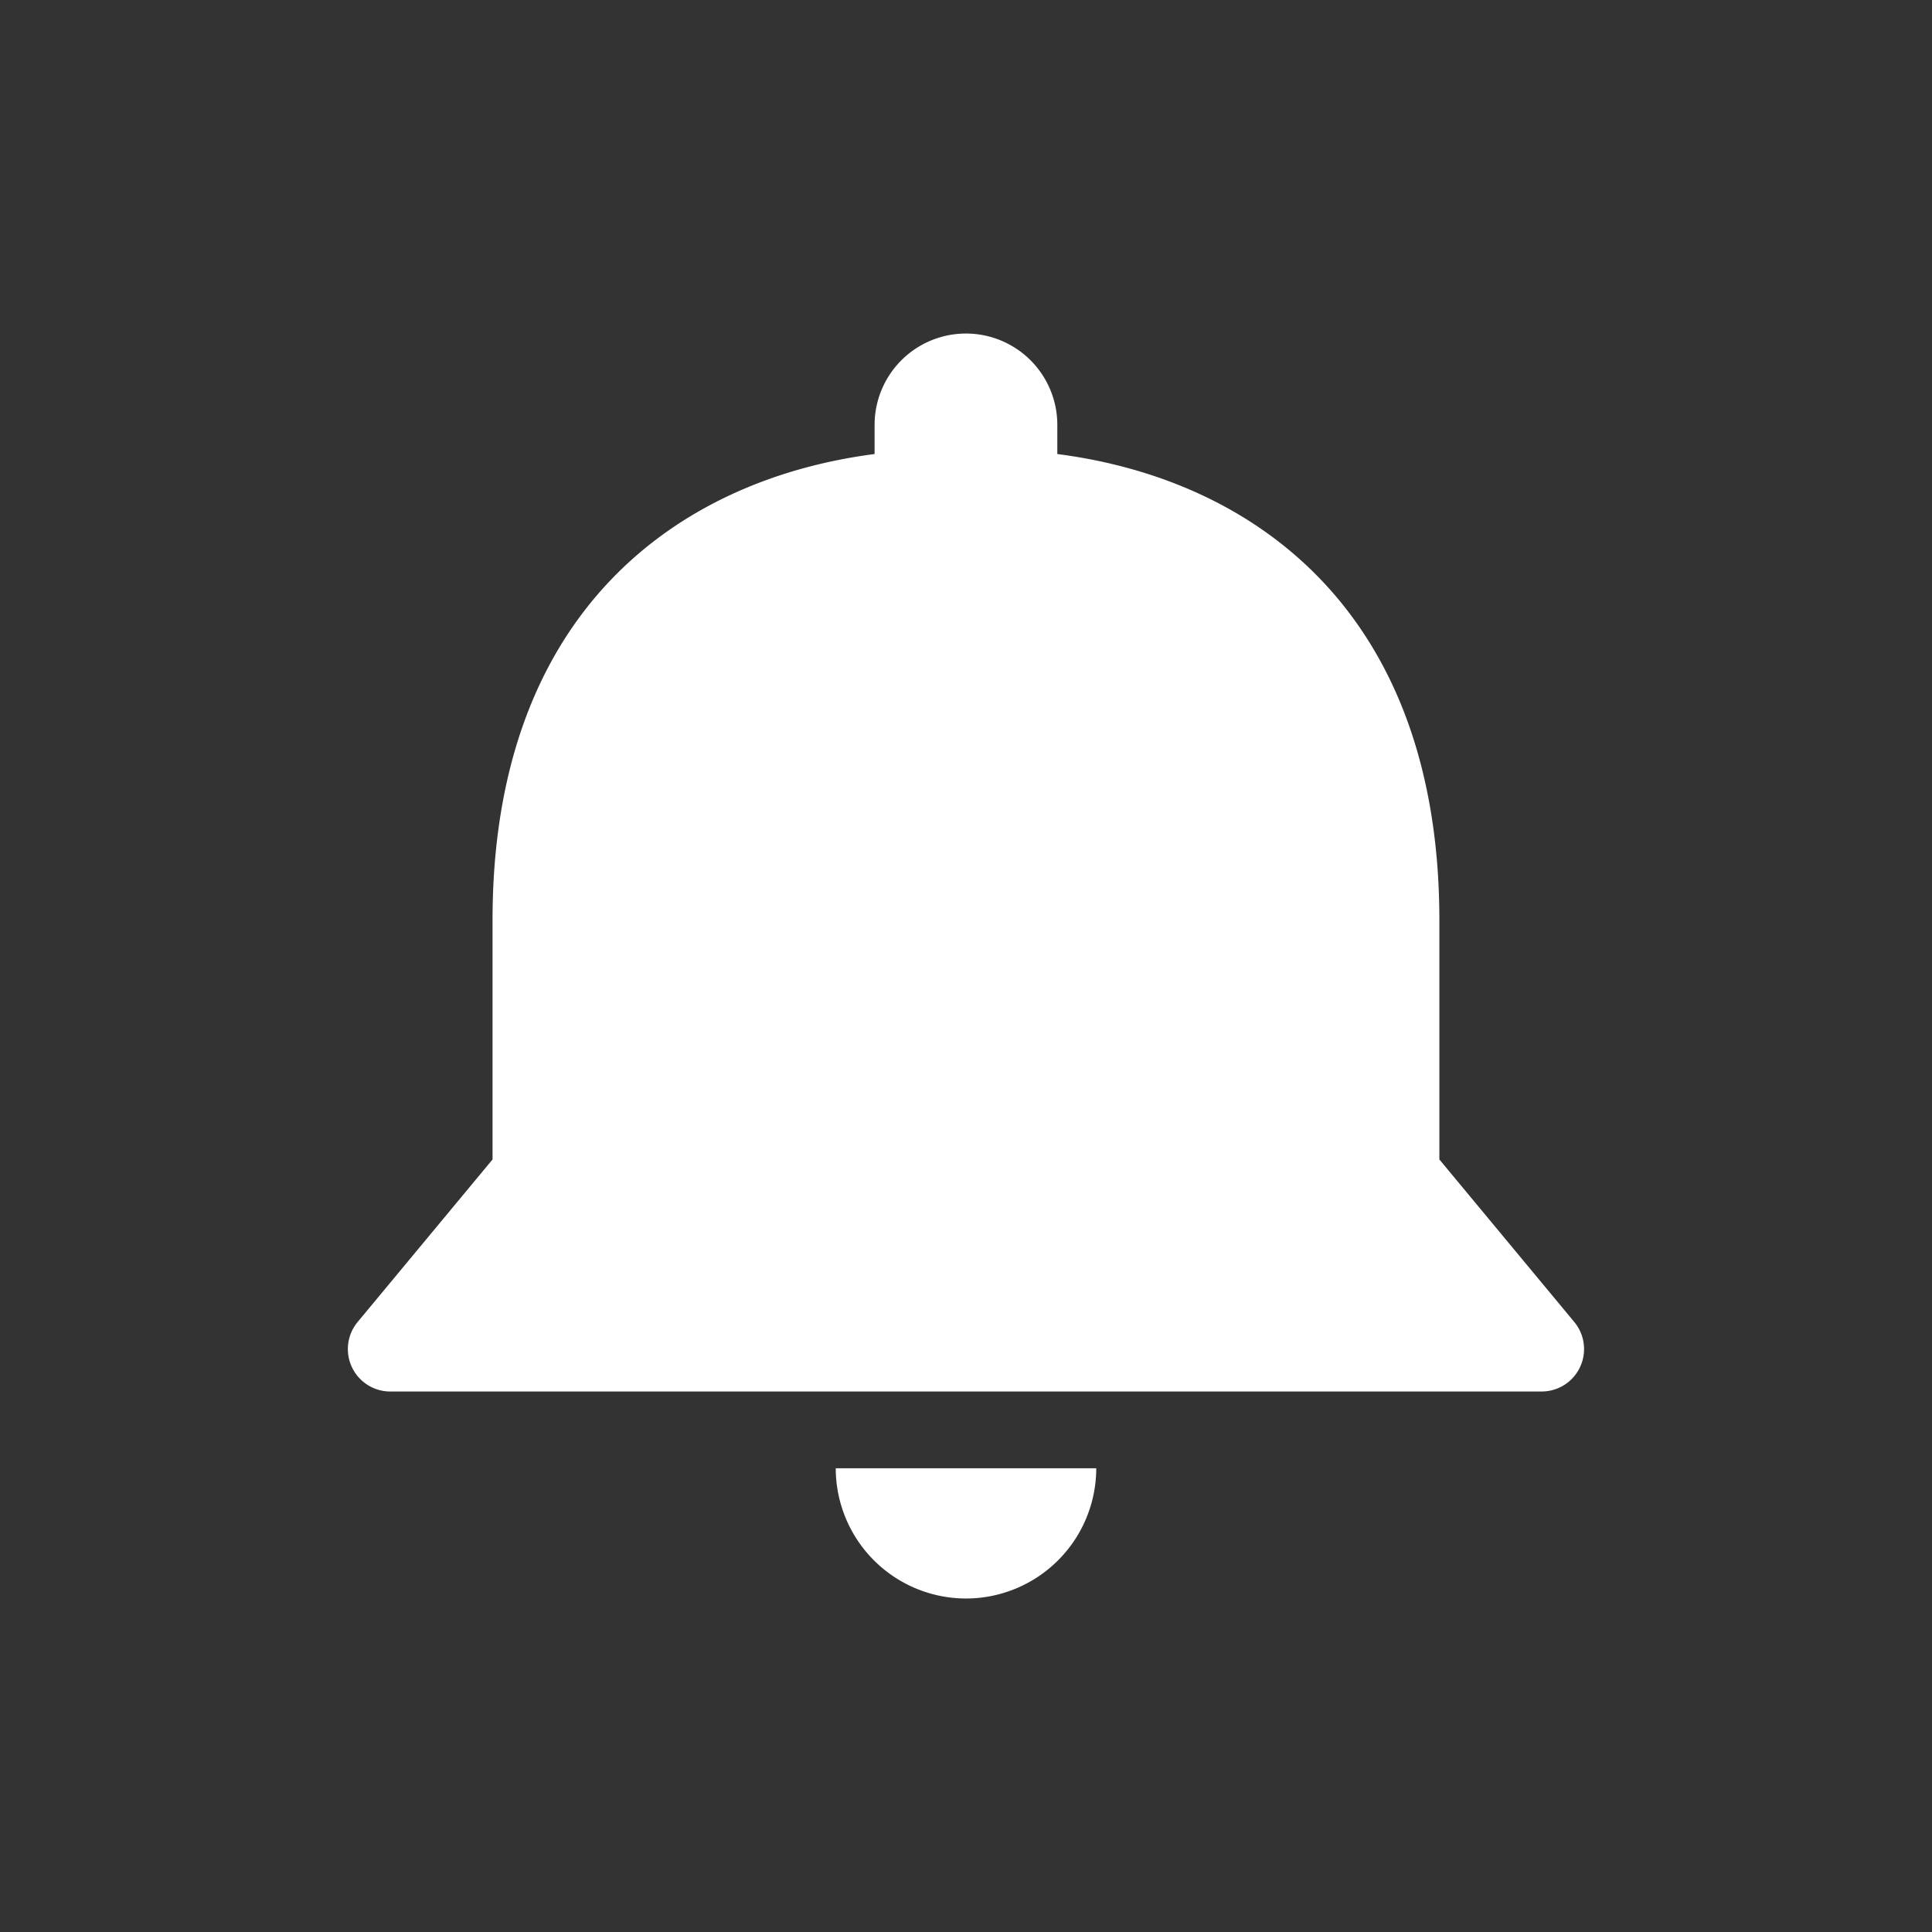 <?xml version="1.0" standalone="no"?><!DOCTYPE svg PUBLIC "-//W3C//DTD SVG 1.1//EN" "http://www.w3.org/Graphics/SVG/1.1/DTD/svg11.dtd"><svg t="1568432883899" class="icon" viewBox="0 0 1024 1024" version="1.1" xmlns="http://www.w3.org/2000/svg" p-id="11112" width="24" height="24" xmlns:xlink="http://www.w3.org/1999/xlink"><rect x="0" y="0" width="1024" height="1024" fill="#333333" stroke="none"/><defs><style type="text/css"></style></defs><path d="M834.325 700.591l-71.427-86.056v-126.736c0-163.939-98.653-233.786-202.497-247.151v-15.441a48.401 48.401 0 1 0-96.847 0v15.441c-103.845 13.41-202.497 83.211-202.497 247.105v126.781L189.63 700.591a22.485 22.485 0 0 0 17.383 36.933h609.975a22.485 22.485 0 0 0 17.338-36.933zM512 847.238a69.079 69.079 0 0 0 69.034-69.034H442.966a69.079 69.079 0 0 0 69.034 69.034z" fill="#ffffff" p-id="11113"></path></svg>